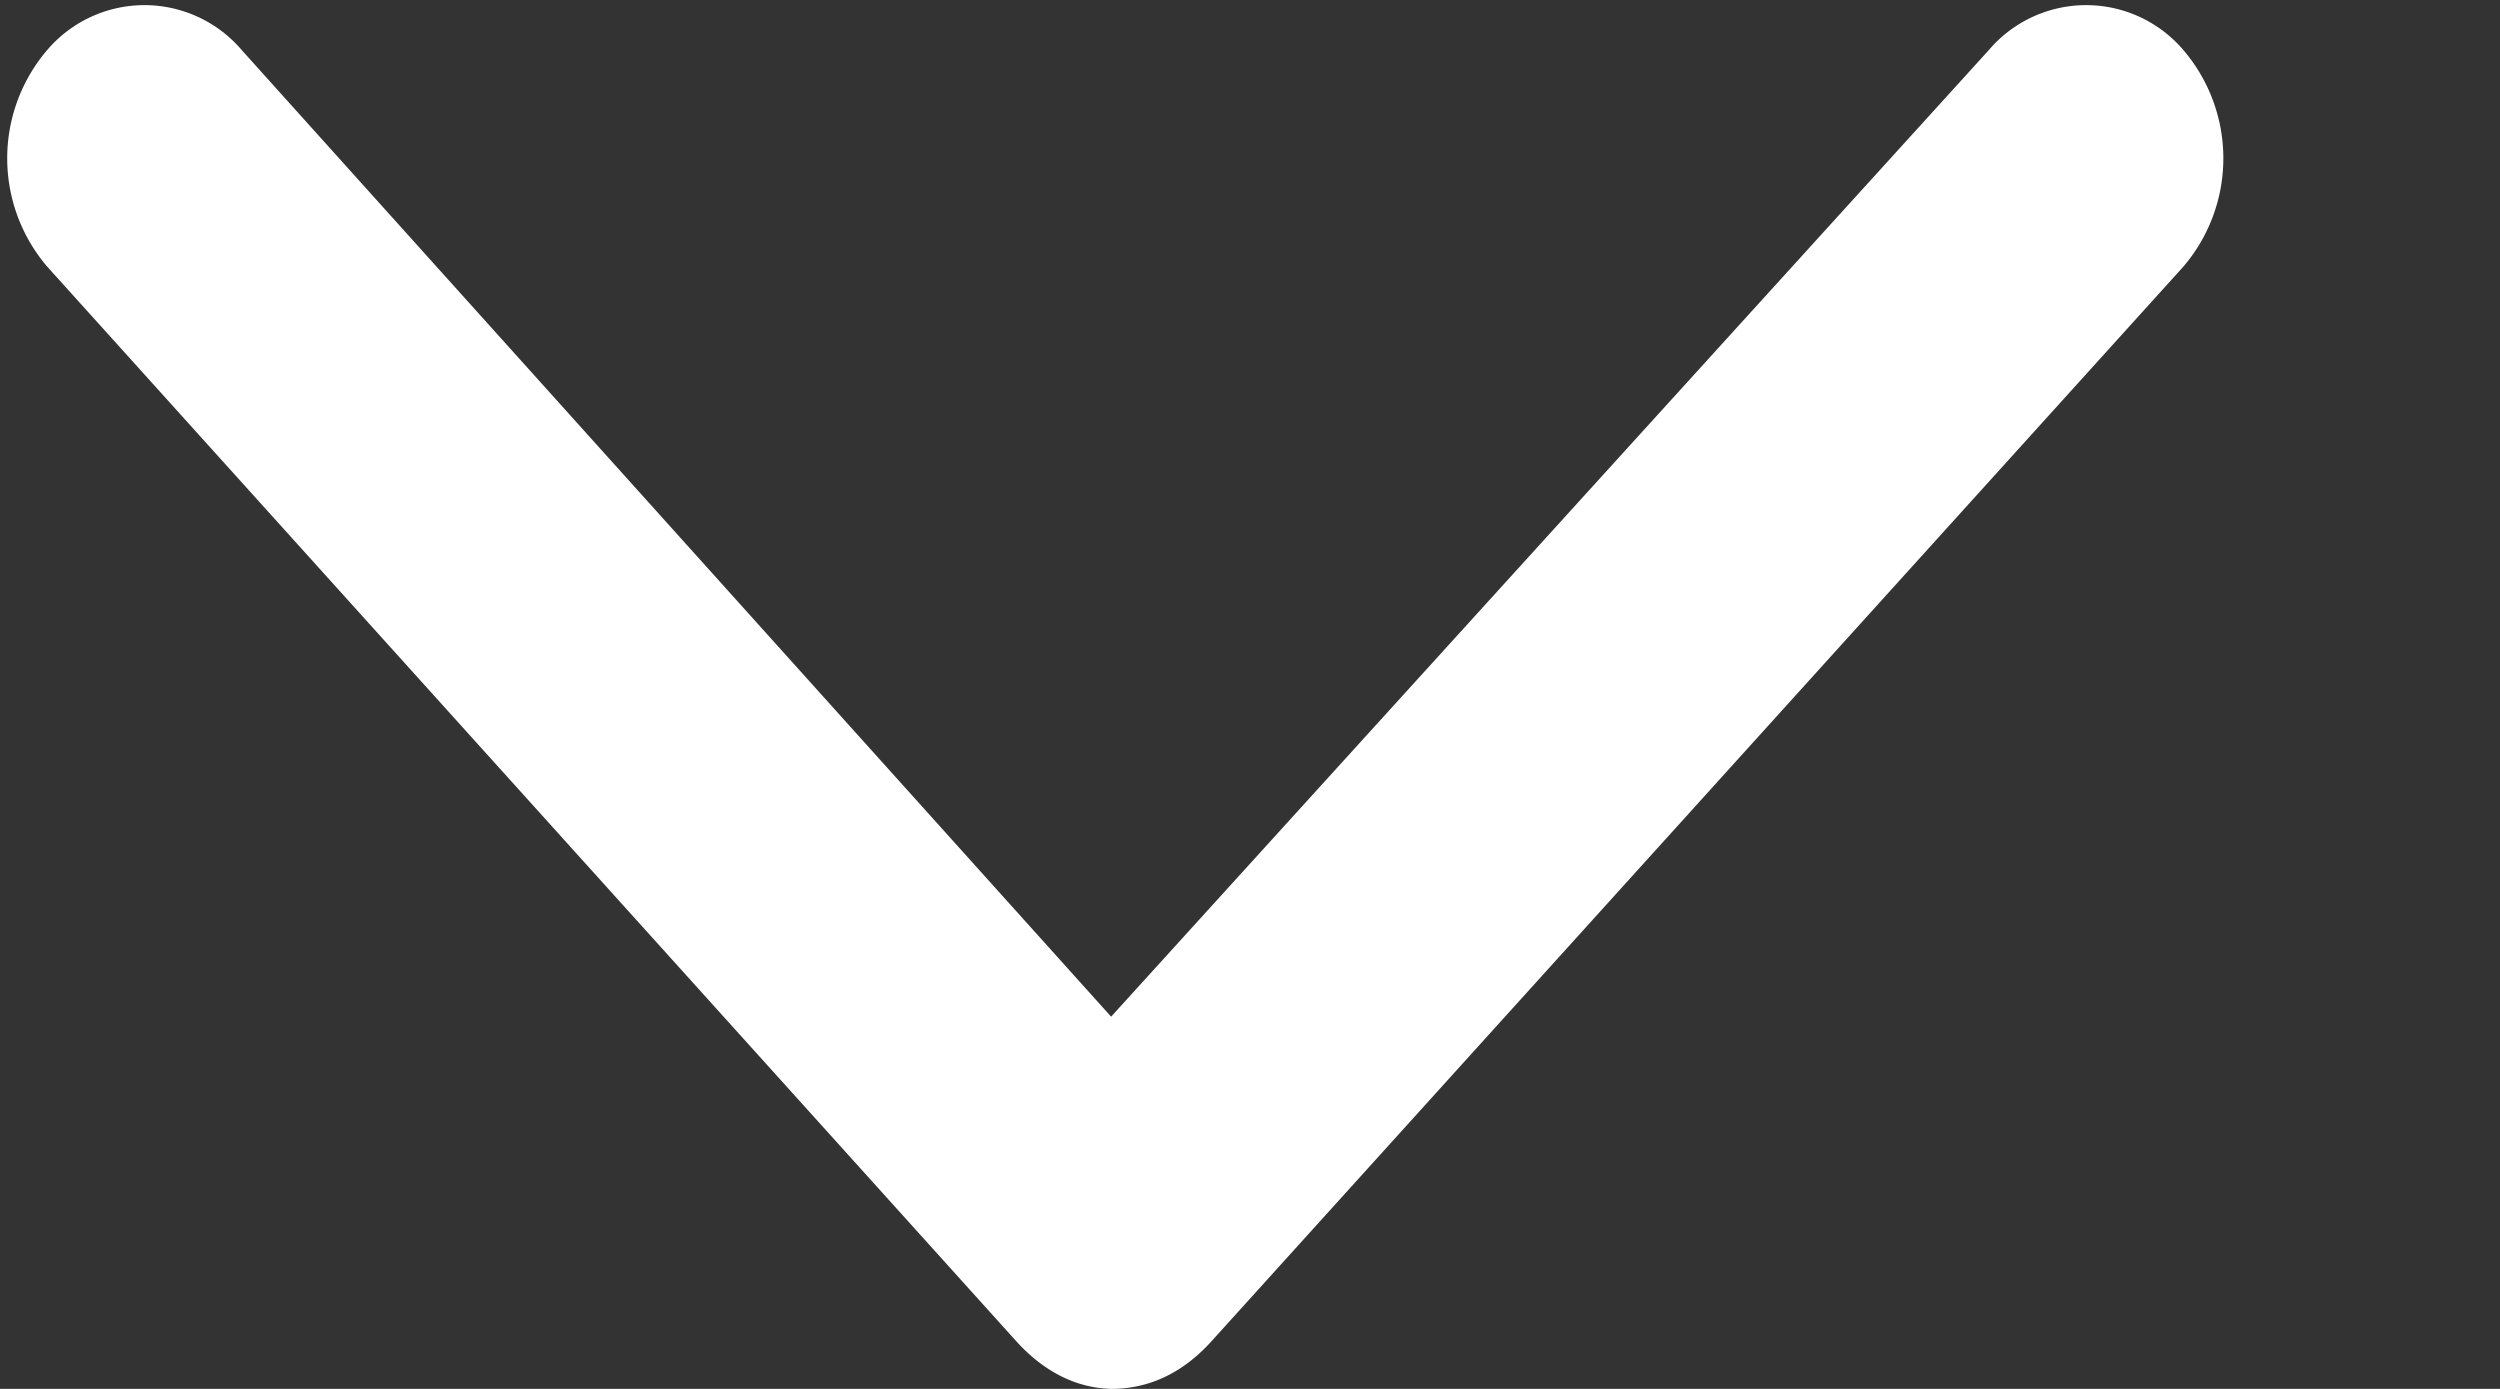 <svg xmlns="http://www.w3.org/2000/svg" width="9" height="5" viewBox="0 0 9 5"><rect x="0" y="0" width="9" height="5" fill="#333333" stroke="none"/><path fill="#fff" d="M4 5c.14 0 .26-.06.36-.17L7.86.96a.6.6 0 0 0 0-.78.46.46 0 0 0-.7 0L4 3.66.87.18a.46.46 0 0 0-.7 0 .6.6 0 0 0 0 .78l3.49 3.87c.1.11.22.17.35.17z"/></svg>